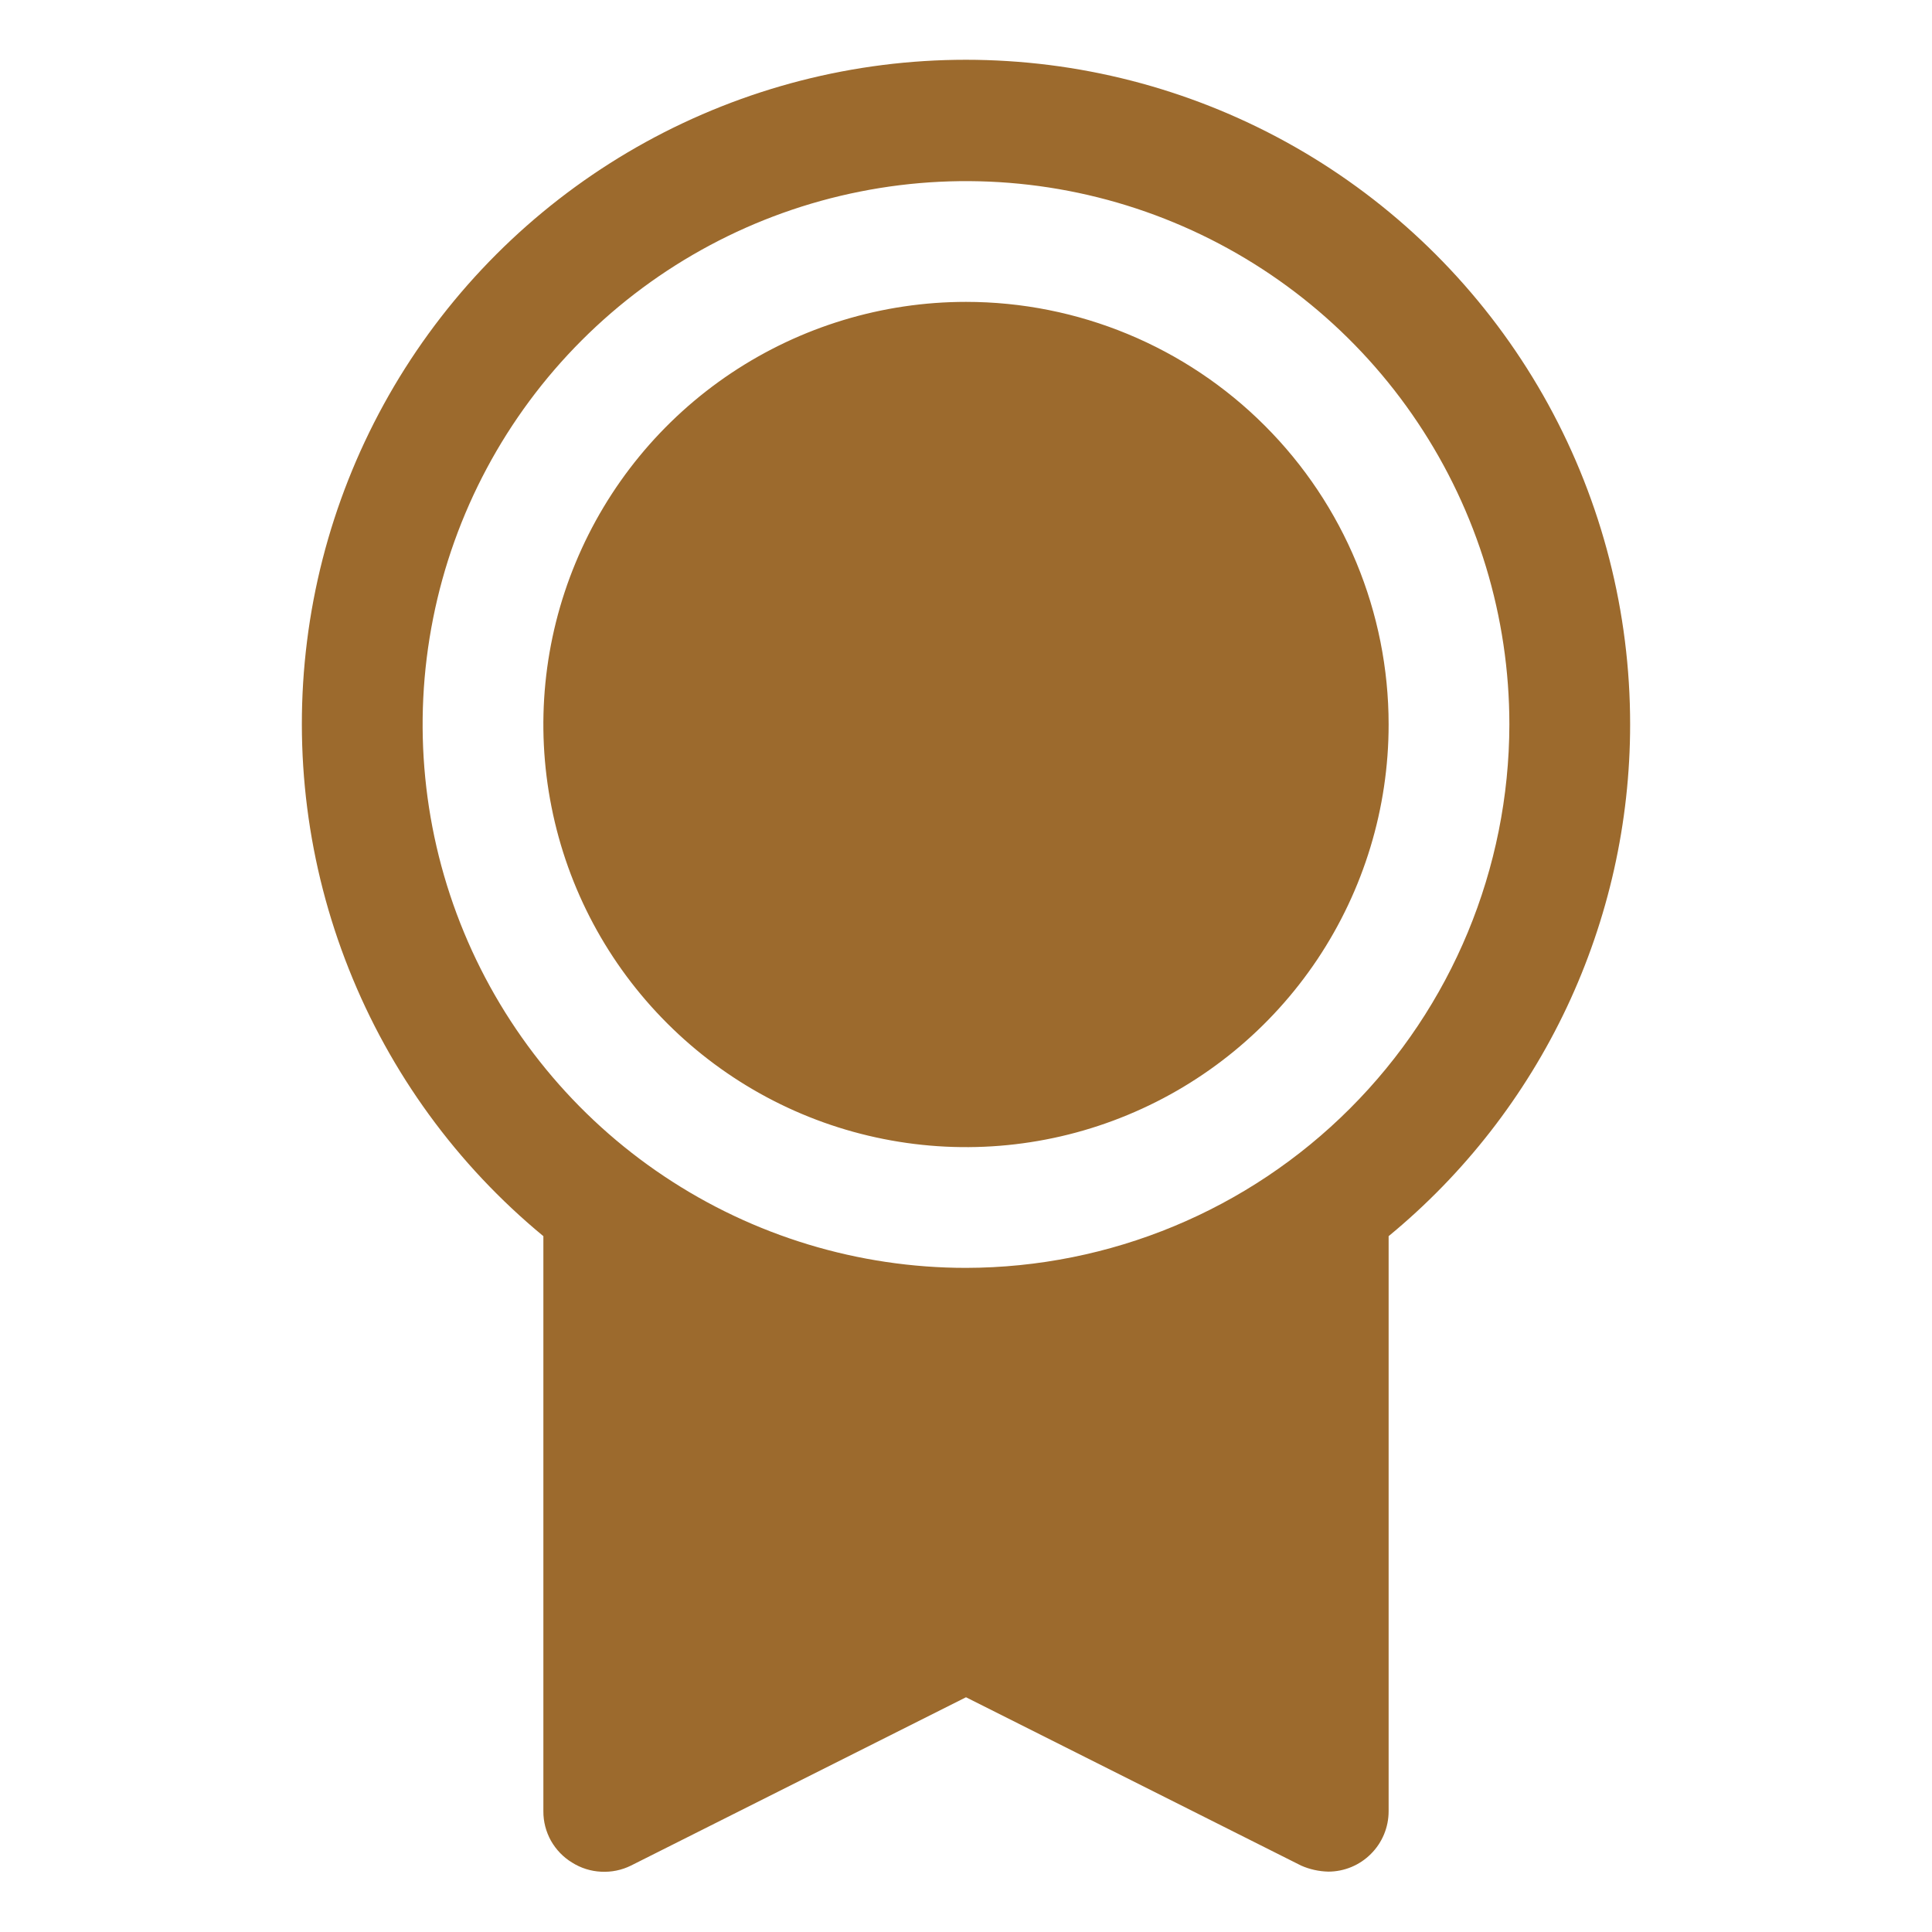 <svg width="24" height="24" viewBox="0 0 24 24" fill="none" xmlns="http://www.w3.org/2000/svg">
<path d="M17.25 9C17.25 10.038 16.942 11.053 16.365 11.917C15.788 12.78 14.968 13.453 14.009 13.85C13.05 14.248 11.994 14.352 10.976 14.149C9.957 13.947 9.022 13.446 8.288 12.712C7.553 11.978 7.053 11.043 6.851 10.024C6.648 9.006 6.752 7.95 7.15 6.991C7.547 6.032 8.22 5.212 9.083 4.635C9.947 4.058 10.962 3.75 12 3.75C13.392 3.75 14.728 4.303 15.712 5.288C16.697 6.272 17.25 7.608 17.25 9ZM20.25 9C20.25 10.215 19.981 11.415 19.463 12.514C18.944 13.613 18.188 14.584 17.25 15.356V22.5C17.25 22.699 17.171 22.89 17.03 23.03C16.89 23.171 16.699 23.25 16.5 23.25C16.384 23.247 16.269 23.222 16.163 23.175L12 21.084L7.838 23.175C7.723 23.232 7.595 23.258 7.467 23.251C7.339 23.245 7.215 23.206 7.106 23.137C6.997 23.071 6.907 22.977 6.844 22.866C6.782 22.754 6.749 22.628 6.75 22.5V15.356C5.677 14.471 4.846 13.33 4.333 12.037C3.819 10.745 3.641 9.344 3.814 7.965C3.987 6.585 4.506 5.272 5.323 4.146C6.14 3.021 7.228 2.12 8.486 1.528C9.744 0.936 11.131 0.671 12.519 0.759C13.906 0.846 15.249 1.283 16.423 2.028C17.597 2.774 18.563 3.804 19.232 5.022C19.901 6.241 20.251 7.609 20.25 9ZM18.75 9C18.75 7.665 18.354 6.36 17.612 5.25C16.871 4.14 15.816 3.275 14.583 2.764C13.35 2.253 11.992 2.119 10.683 2.38C9.374 2.64 8.171 3.283 7.227 4.227C6.283 5.171 5.64 6.374 5.38 7.683C5.119 8.992 5.253 10.35 5.764 11.583C6.275 12.816 7.14 13.871 8.25 14.612C9.36 15.354 10.665 15.75 12 15.75C13.789 15.747 15.505 15.036 16.77 13.77C18.036 12.505 18.747 10.789 18.75 9Z" fill="#9C6A2D"/>
</svg>
